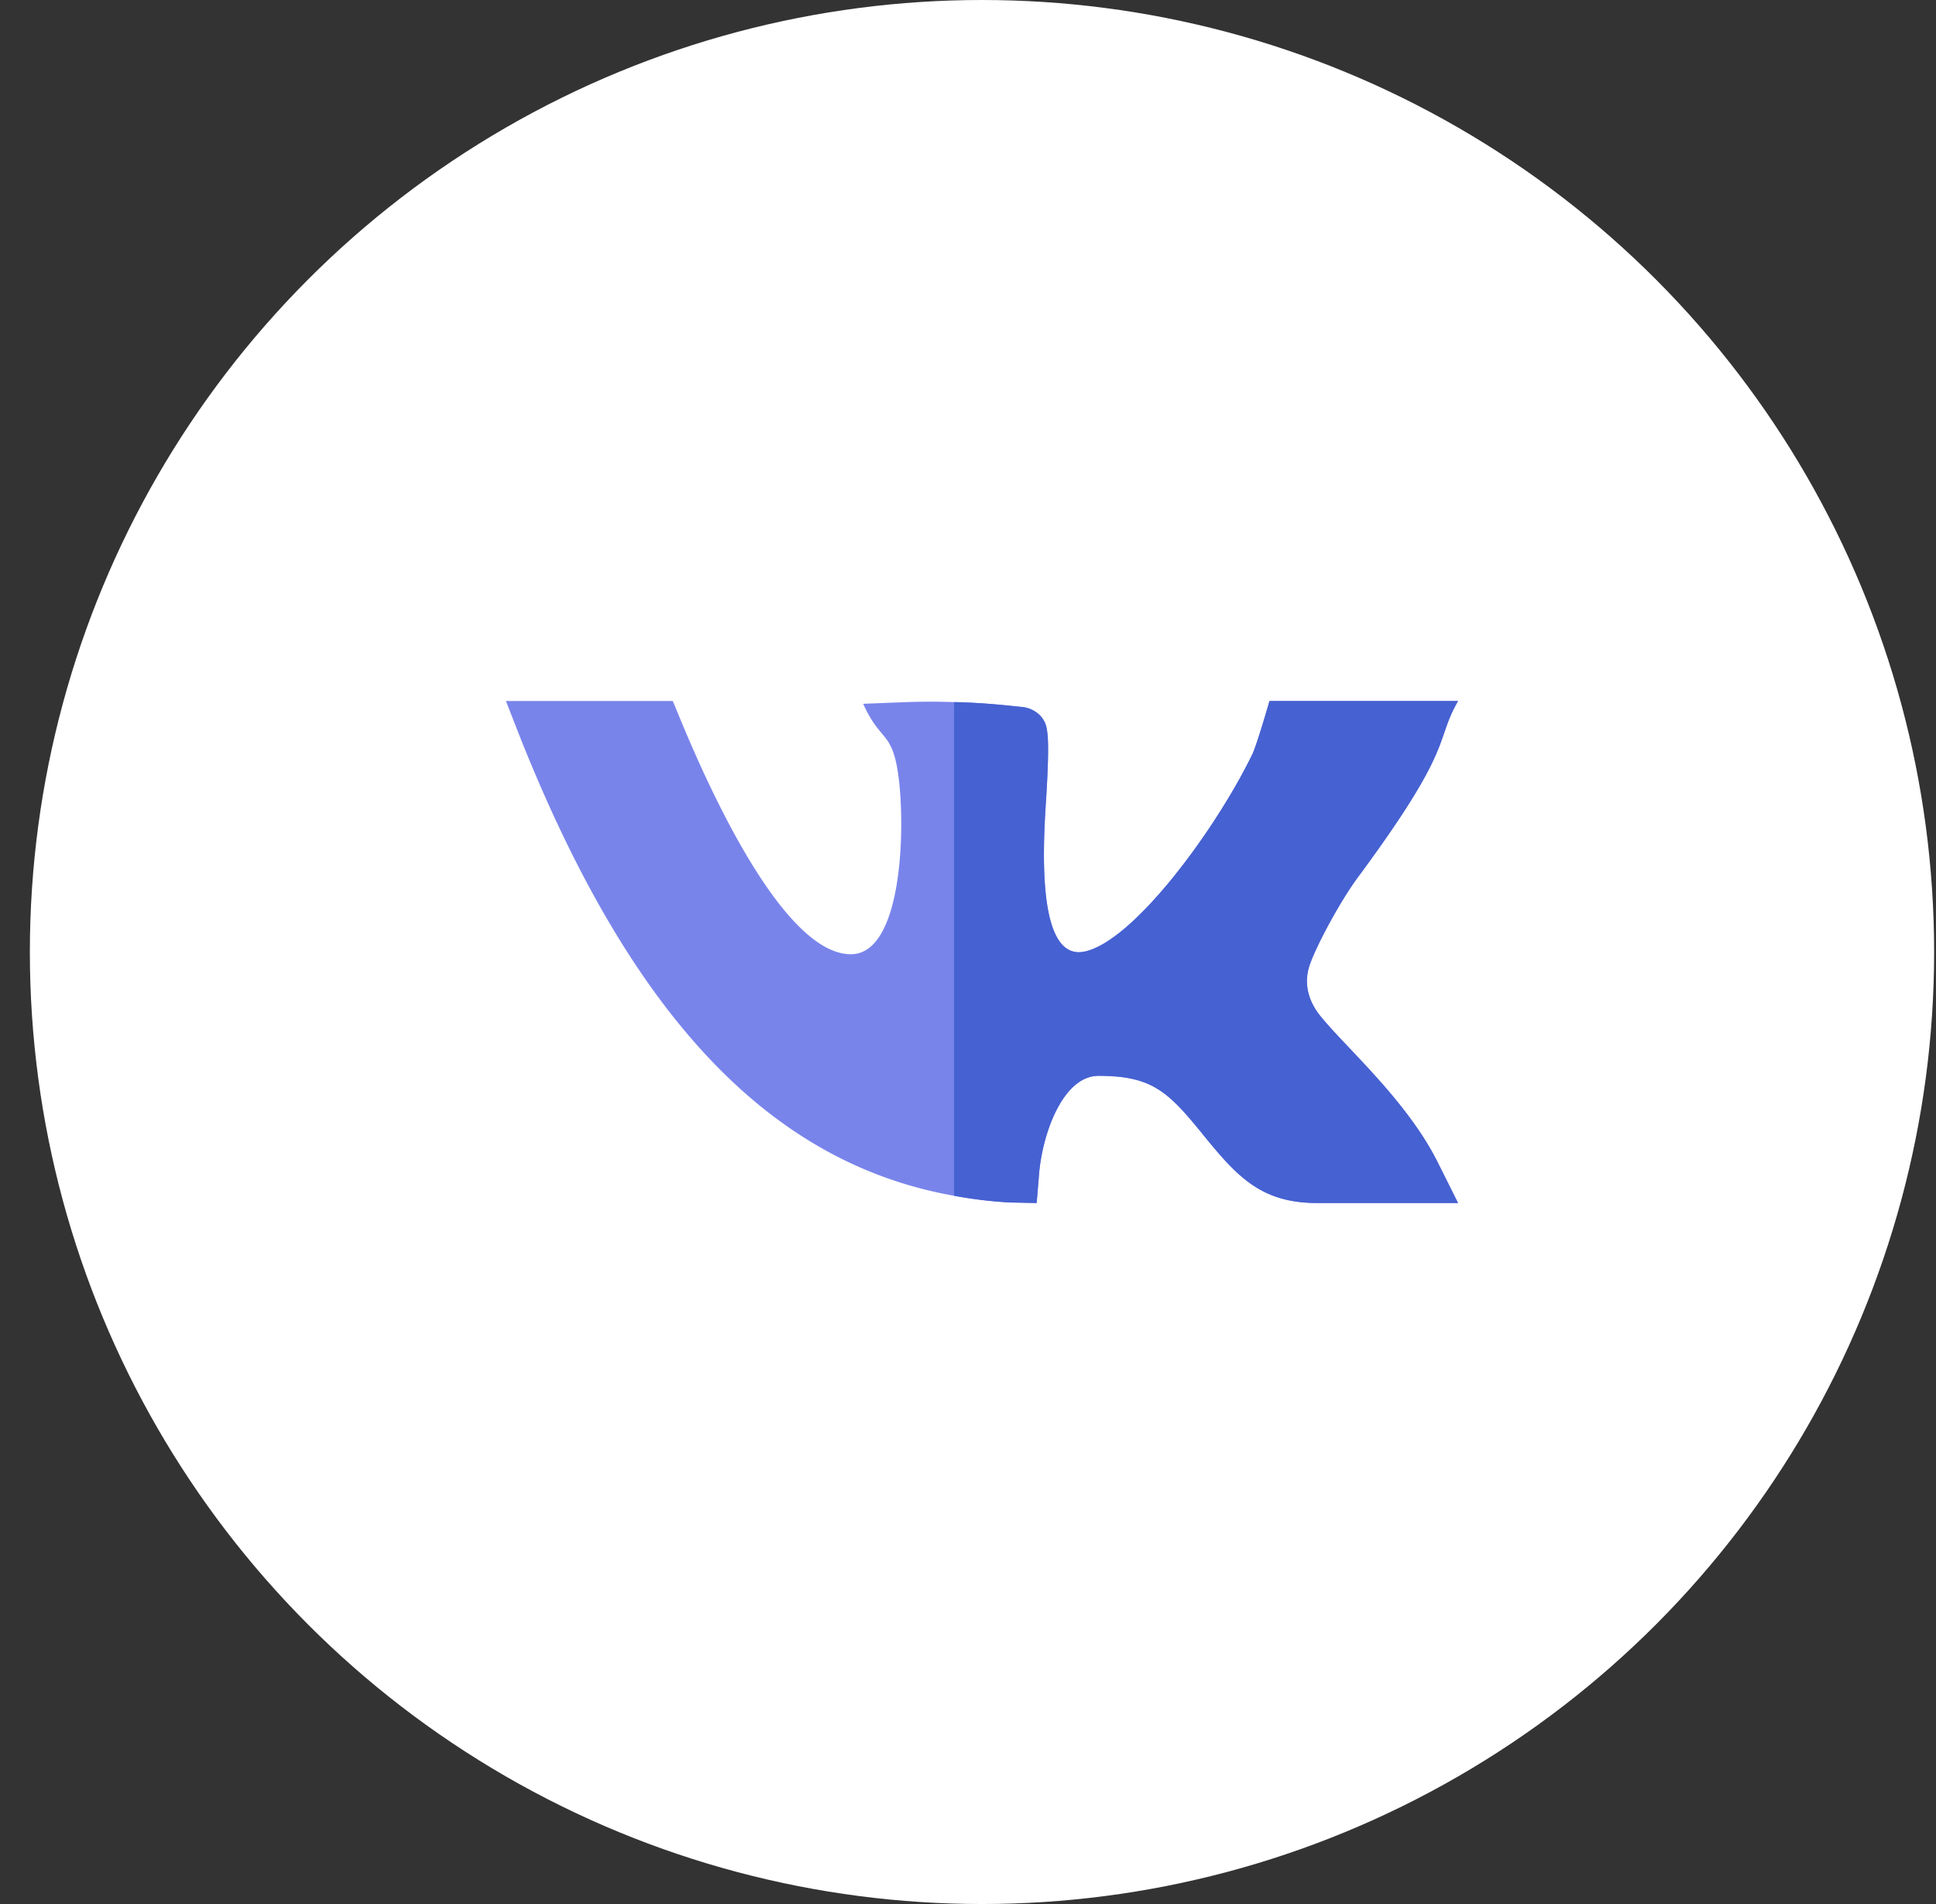 <svg width="61" height="60" fill="none" xmlns="http://www.w3.org/2000/svg"><rect width="100%" height="100%" fill="#333333" stroke="none"/><circle cx="30.941" cy="30" r="30" fill="#fff"/><g clip-path="url(#clip0)"><path d="M41.564 31.969c-.282-.37-.545-.95-.264-1.653.229-.615.932-1.916 1.459-2.636 3.111-4.201 2.426-4.272 3.182-5.59h-5.942s-.422 1.476-.562 1.722c-1.143 2.338-3.698 5.819-5.244 6.17-1.53.352-1.336-3.252-1.23-4.816.087-1.442.07-1.951.017-2.197-.053-.37-.37-.633-.739-.686-.51-.053-1.265-.14-2.18-.158a21.374 21.374 0 00-1.493 0l-1.371.053c.544 1.213.913.843 1.107 2.25.228 1.634.14 5.642-1.494 5.642-2.602 0-5.508-7.804-5.614-7.98h-5.255l.474 1.213c3.534 8.841 7.916 13.36 13.647 14.379a13.89 13.89 0 001.74.21l.861.018.07-.844c.089-1.283.739-3.164 1.881-3.164 1.706 0 2.204.51 3.329 1.899 1.072 1.318 1.828 2.11 3.568 2.11h4.43l-.633-1.267c-.984-1.986-2.97-3.691-3.744-4.675z" fill="#7984EB"/><path d="M45.308 36.644l.633 1.266h-4.43c-1.74 0-2.496-.79-3.568-2.11-1.125-1.388-1.623-1.898-3.329-1.898-1.142 0-1.793 1.881-1.88 3.164l-.07.844-.862-.017a13.89 13.89 0 01-1.74-.211V22.125c.914.017 1.67.105 2.18.158.369.053.685.317.738.686.052.246.07.755-.018 2.197-.105 1.564-.299 5.168 1.23 4.816 1.547-.351 4.102-3.832 5.245-6.17.14-.246.562-1.722.562-1.722h5.942c-.756 1.318-.07 1.389-3.182 5.59-.527.72-1.23 2.021-1.459 2.637-.281.702-.018 1.283.264 1.652.773.984 2.76 2.69 3.744 4.675z" fill="#4661D1"/></g><defs><clipPath id="clip0"><path fill="#fff" d="M15.941 15h30v30h-30z"/></clipPath></defs></svg>